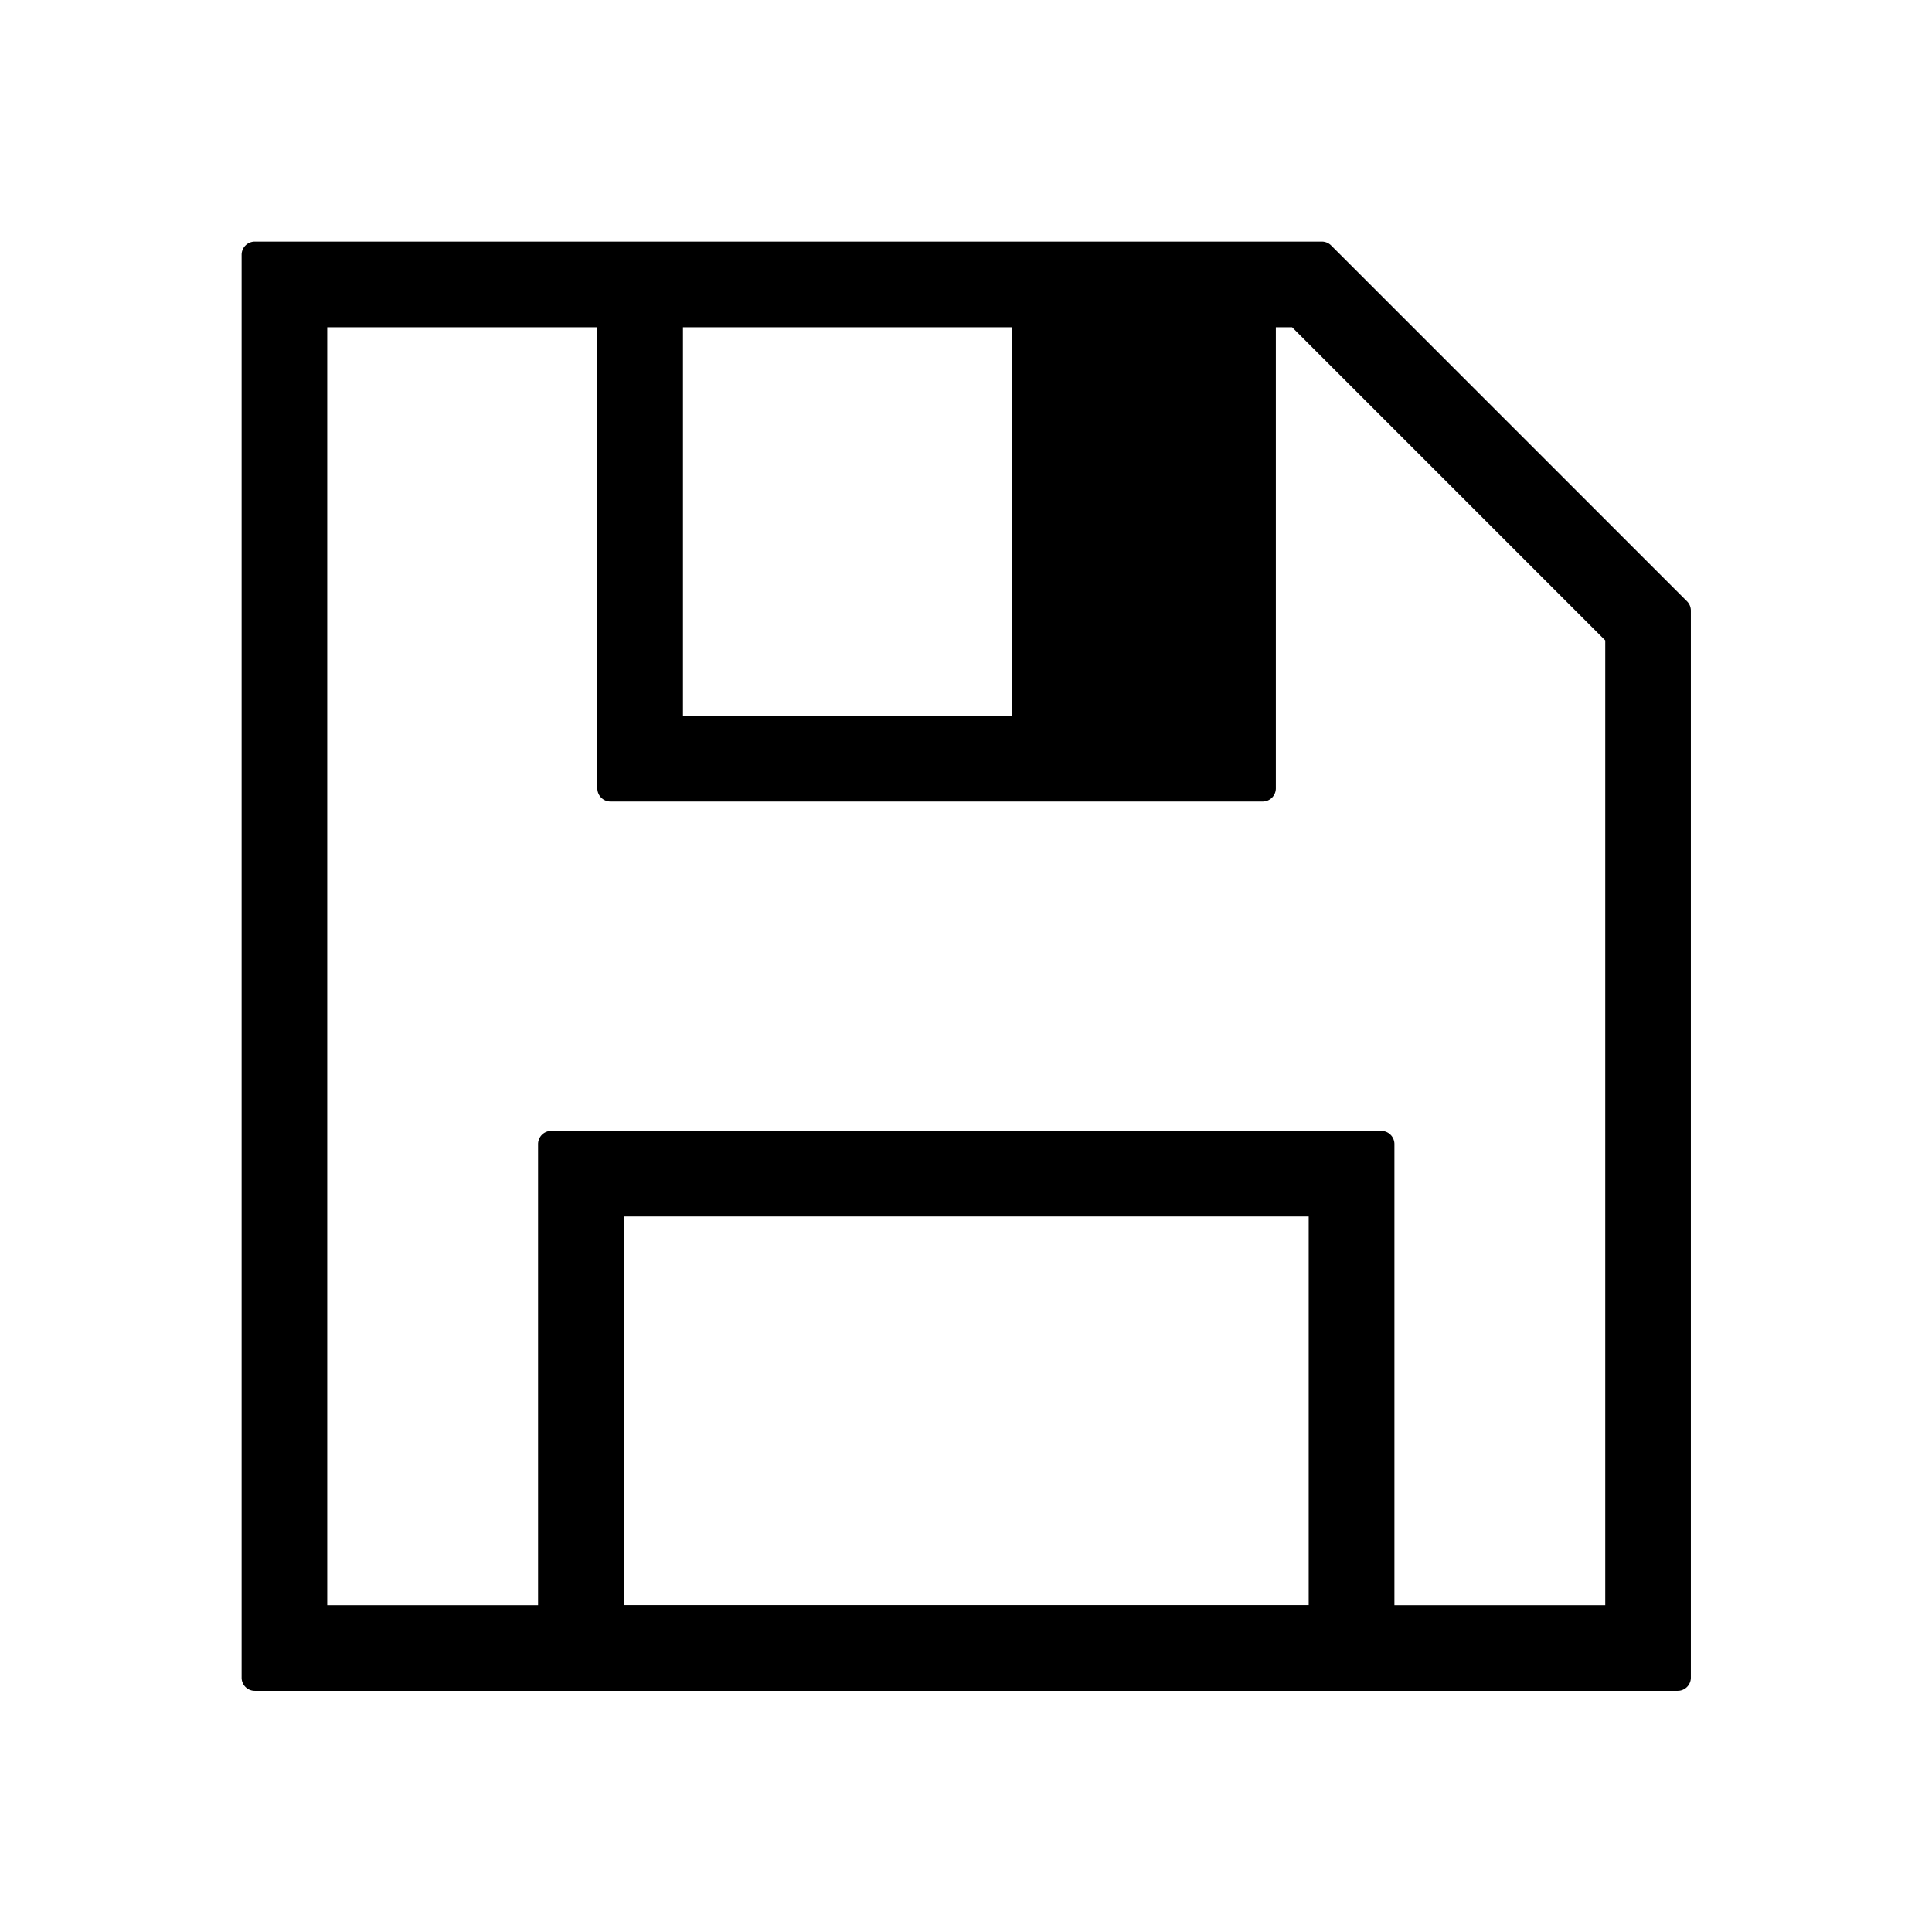 <?xml version="1.0" encoding="UTF-8" standalone="no"?>
<svg
   xmlns:dc="http://purl.org/dc/elements/1.1/"
   xmlns:cc="http://creativecommons.org/ns#"
   xmlns:rdf="http://www.w3.org/1999/02/22-rdf-syntax-ns#"
   xmlns:svg="http://www.w3.org/2000/svg"
   xmlns="http://www.w3.org/2000/svg"
   xmlns:sodipodi="http://sodipodi.sourceforge.net/DTD/sodipodi-0.dtd"
   xmlns:inkscape="http://www.inkscape.org/namespaces/inkscape"
   inkscape:version="1.0 (4035a4fb49, 2020-05-01)"
   height="16"
   width="16"
   sodipodi:docname="save.svg"
   id="svg5"
   version="1.1"
   viewBox="0 0 16 16">
  <sodipodi:namedview
     inkscape:snap-global="false"
     inkscape:current-layer="svg5"
     inkscape:window-maximized="1"
     inkscape:window-y="27"
     inkscape:window-x="0"
     inkscape:cy="7.8710063"
     inkscape:cx="6.9784165"
     inkscape:zoom="45.254834"
     showgrid="true"
     id="namedview7"
     inkscape:window-height="1103"
     inkscape:window-width="1920"
     inkscape:pageshadow="2"
     inkscape:pageopacity="0"
     guidetolerance="10"
     gridtolerance="10"
     objecttolerance="10"
     borderopacity="1"
     bordercolor="#666666"
     pagecolor="#ffffff">
    <inkscape:grid
       id="grid834"
       type="xygrid" />
  </sodipodi:namedview>
  <defs
     id="defs3051">
    <style
       id="current-color-scheme"
       type="text/css">
      .ColorScheme-Text {
        color:#232629;
      }
      </style>
  </defs>
  <path
     transform="matrix(0.982,0,0,0.982,0.146,0.146)"
     d="M 2,1.889 A 0.111,0.111 0 0 0 1.889,2 V 14 A 0.111,0.111 0 0 0 2,14.111 h 2.5 7 2.5 A 0.111,0.111 0 0 0 14.111,14 V 5 a 0.111,0.111 0 0 0 -0.033,-0.078 l -0.5,-0.5 -2,-2 -0.5,-0.5 A 0.111,0.111 0 0 0 11,1.889 H 10.5 5 Z M 2.611,2.611 H 4.889 V 6.5 A 0.111,0.111 0 0 0 5,6.611 h 5.5 A 0.111,0.111 0 0 0 10.611,6.5 V 2.611 h 0.137 l 2.641,2.641 V 13.389 H 11.611 V 9.5 A 0.111,0.111 0 0 0 11.5,9.389 h -7 A 0.111,0.111 0 0 0 4.389,9.5 v 3.889 H 2.611 Z m 3,0 H 8.389 V 5.889 H 5.611 Z m -0.5,7.5 h 5.777 v 3.277 H 5.111 Z"
     inkscape:original="M 2 1.8886719 A 0.11076691 0.11076691 0 0 0 1.8886719 2 L 1.8886719 14 A 0.11076691 0.11076691 0 0 0 2 14.111328 L 4.5 14.111328 L 11.5 14.111328 L 14 14.111328 A 0.11076691 0.11076691 0 0 0 14.111328 14 L 14.111328 5 A 0.11076691 0.11076691 0 0 0 14.078125 4.921875 L 13.578125 4.421875 L 11.578125 2.421875 L 11.078125 1.921875 A 0.11076691 0.11076691 0 0 0 11 1.8886719 L 10.5 1.8886719 L 5 1.8886719 L 2 1.8886719 z M 2.6113281 2.6113281 L 4.8886719 2.6113281 L 4.8886719 6.5 A 0.11076691 0.11076691 0 0 0 5 6.6113281 L 10.5 6.6113281 A 0.11076691 0.11076691 0 0 0 10.611328 6.5 L 10.611328 2.6113281 L 10.748047 2.6113281 L 13.388672 5.2519531 L 13.388672 13.388672 L 11.611328 13.388672 L 11.611328 9.5 A 0.11076691 0.11076691 0 0 0 11.5 9.3886719 L 4.5 9.3886719 A 0.11076691 0.11076691 0 0 0 4.3886719 9.5 L 4.3886719 13.388672 L 2.6113281 13.388672 L 2.6113281 2.6113281 z M 5.6113281 2.6113281 L 8.3886719 2.6113281 L 8.3886719 5.8886719 L 5.6113281 5.8886719 L 5.6113281 2.6113281 z M 5.1113281 10.111328 L 10.888672 10.111328 L 10.888672 13.388672 L 5.1113281 13.388672 L 5.1113281 10.111328 z "
     inkscape:radius="1.4038949e-06"
     sodipodi:type="inkscape:offset"
     style="fill:#000000;fill-opacity:1;stroke:none;stroke-width:1.019"
     id="path60" />
</svg>
